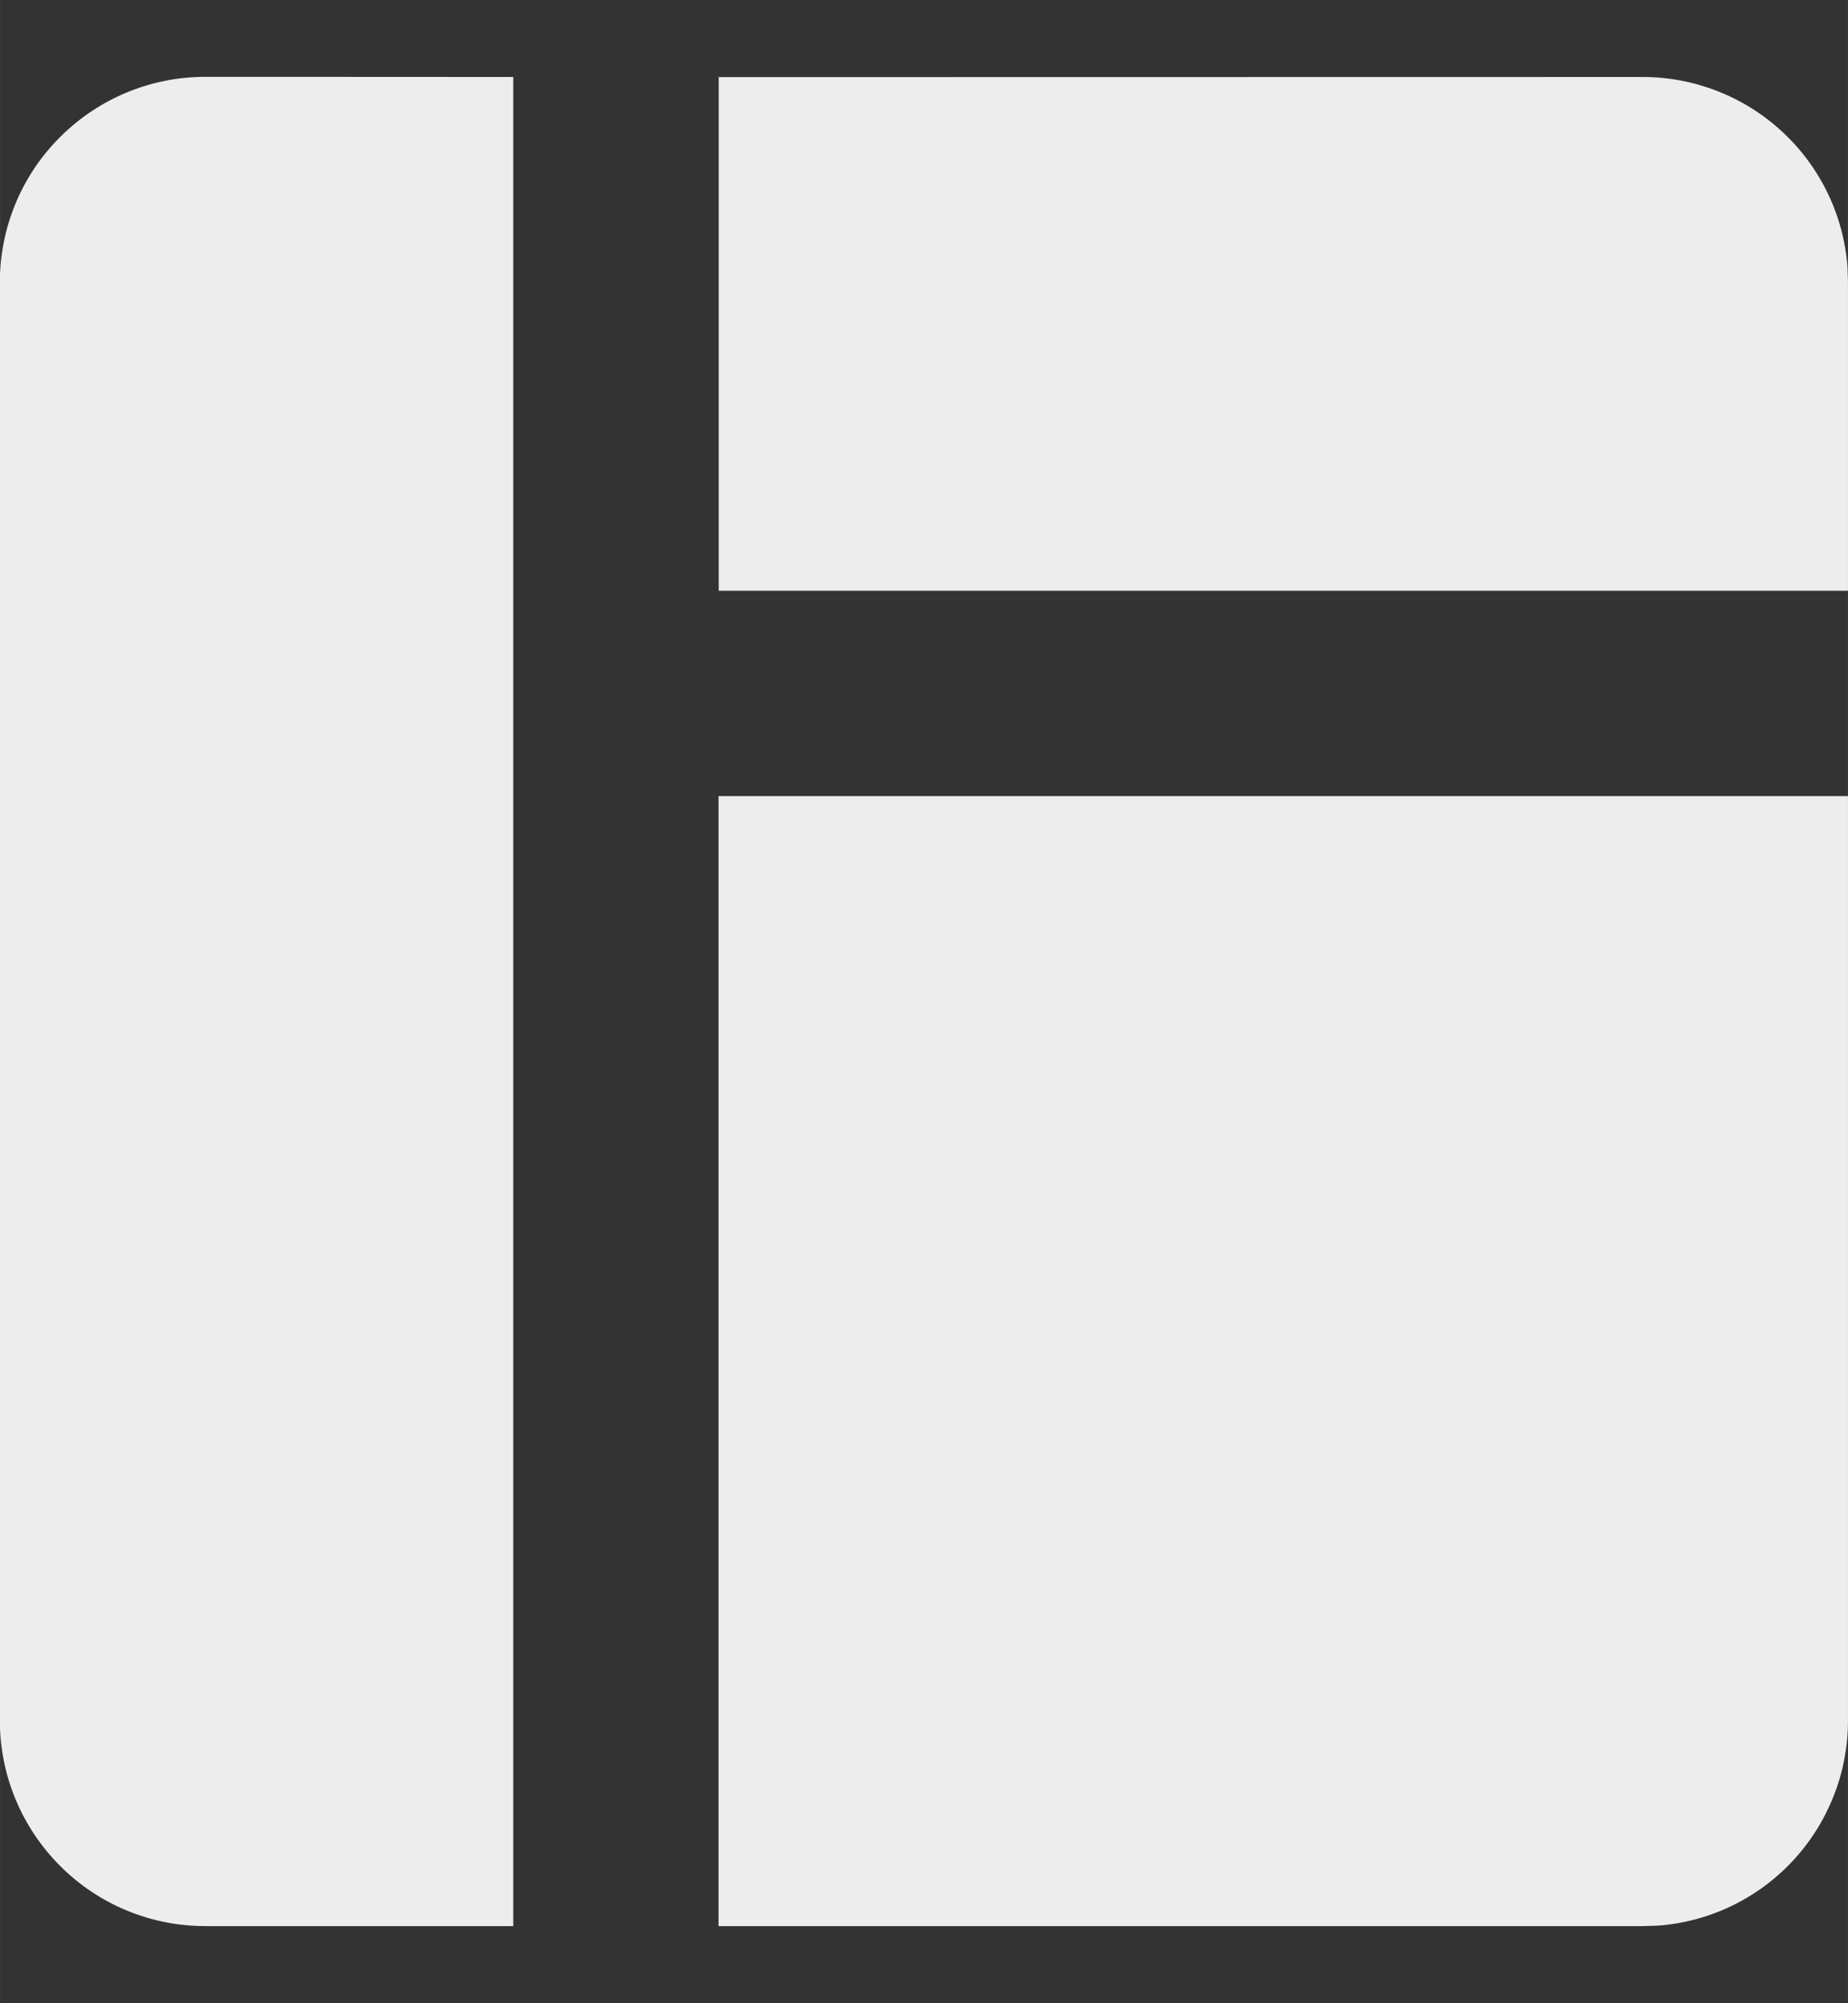 <svg version="1.1" xmlns="http://www.w3.org/2000/svg" xmlns:xlink="http://www.w3.org/1999/xlink" width="12" height="13" viewBox="0,0,236.3,256"><rect x="0" y="0" width="236.3" height="256" fill="#333333" stroke="none"/><g fill="#ededed" fill-rule="nonzero" stroke="none" stroke-width="1" stroke-linecap="butt" stroke-linejoin="miter" stroke-miterlimit="10" stroke-dasharray="" stroke-dashoffset="0" font-family="none" font-weight="none" font-size="none" text-anchor="none" style="mix-blend-mode: normal"><g transform="translate(-0.004,6.51) scale(19.692,19.692)"><path d="M3.333,0.169v12h-2c-0.354,0 -0.693,-0.14 -0.943,-0.391c-0.25,-0.25 -0.391,-0.589 -0.391,-0.943v-9.333c0,-0.354 0.14,-0.693 0.391,-0.943c0.25,-0.25 0.589,-0.391 0.943,-0.391zM12,4.836v6c0,0.336 -0.127,0.66 -0.356,0.907c-0.229,0.247 -0.542,0.398 -0.878,0.423l-0.1,0.003h-6v-7.333zM10.667,0.169c0.336,-0 0.66,0.127 0.907,0.356c0.247,0.229 0.398,0.542 0.423,0.878l0.003,0.1v2h-7.333v-3.333z"></path></g></g></svg>